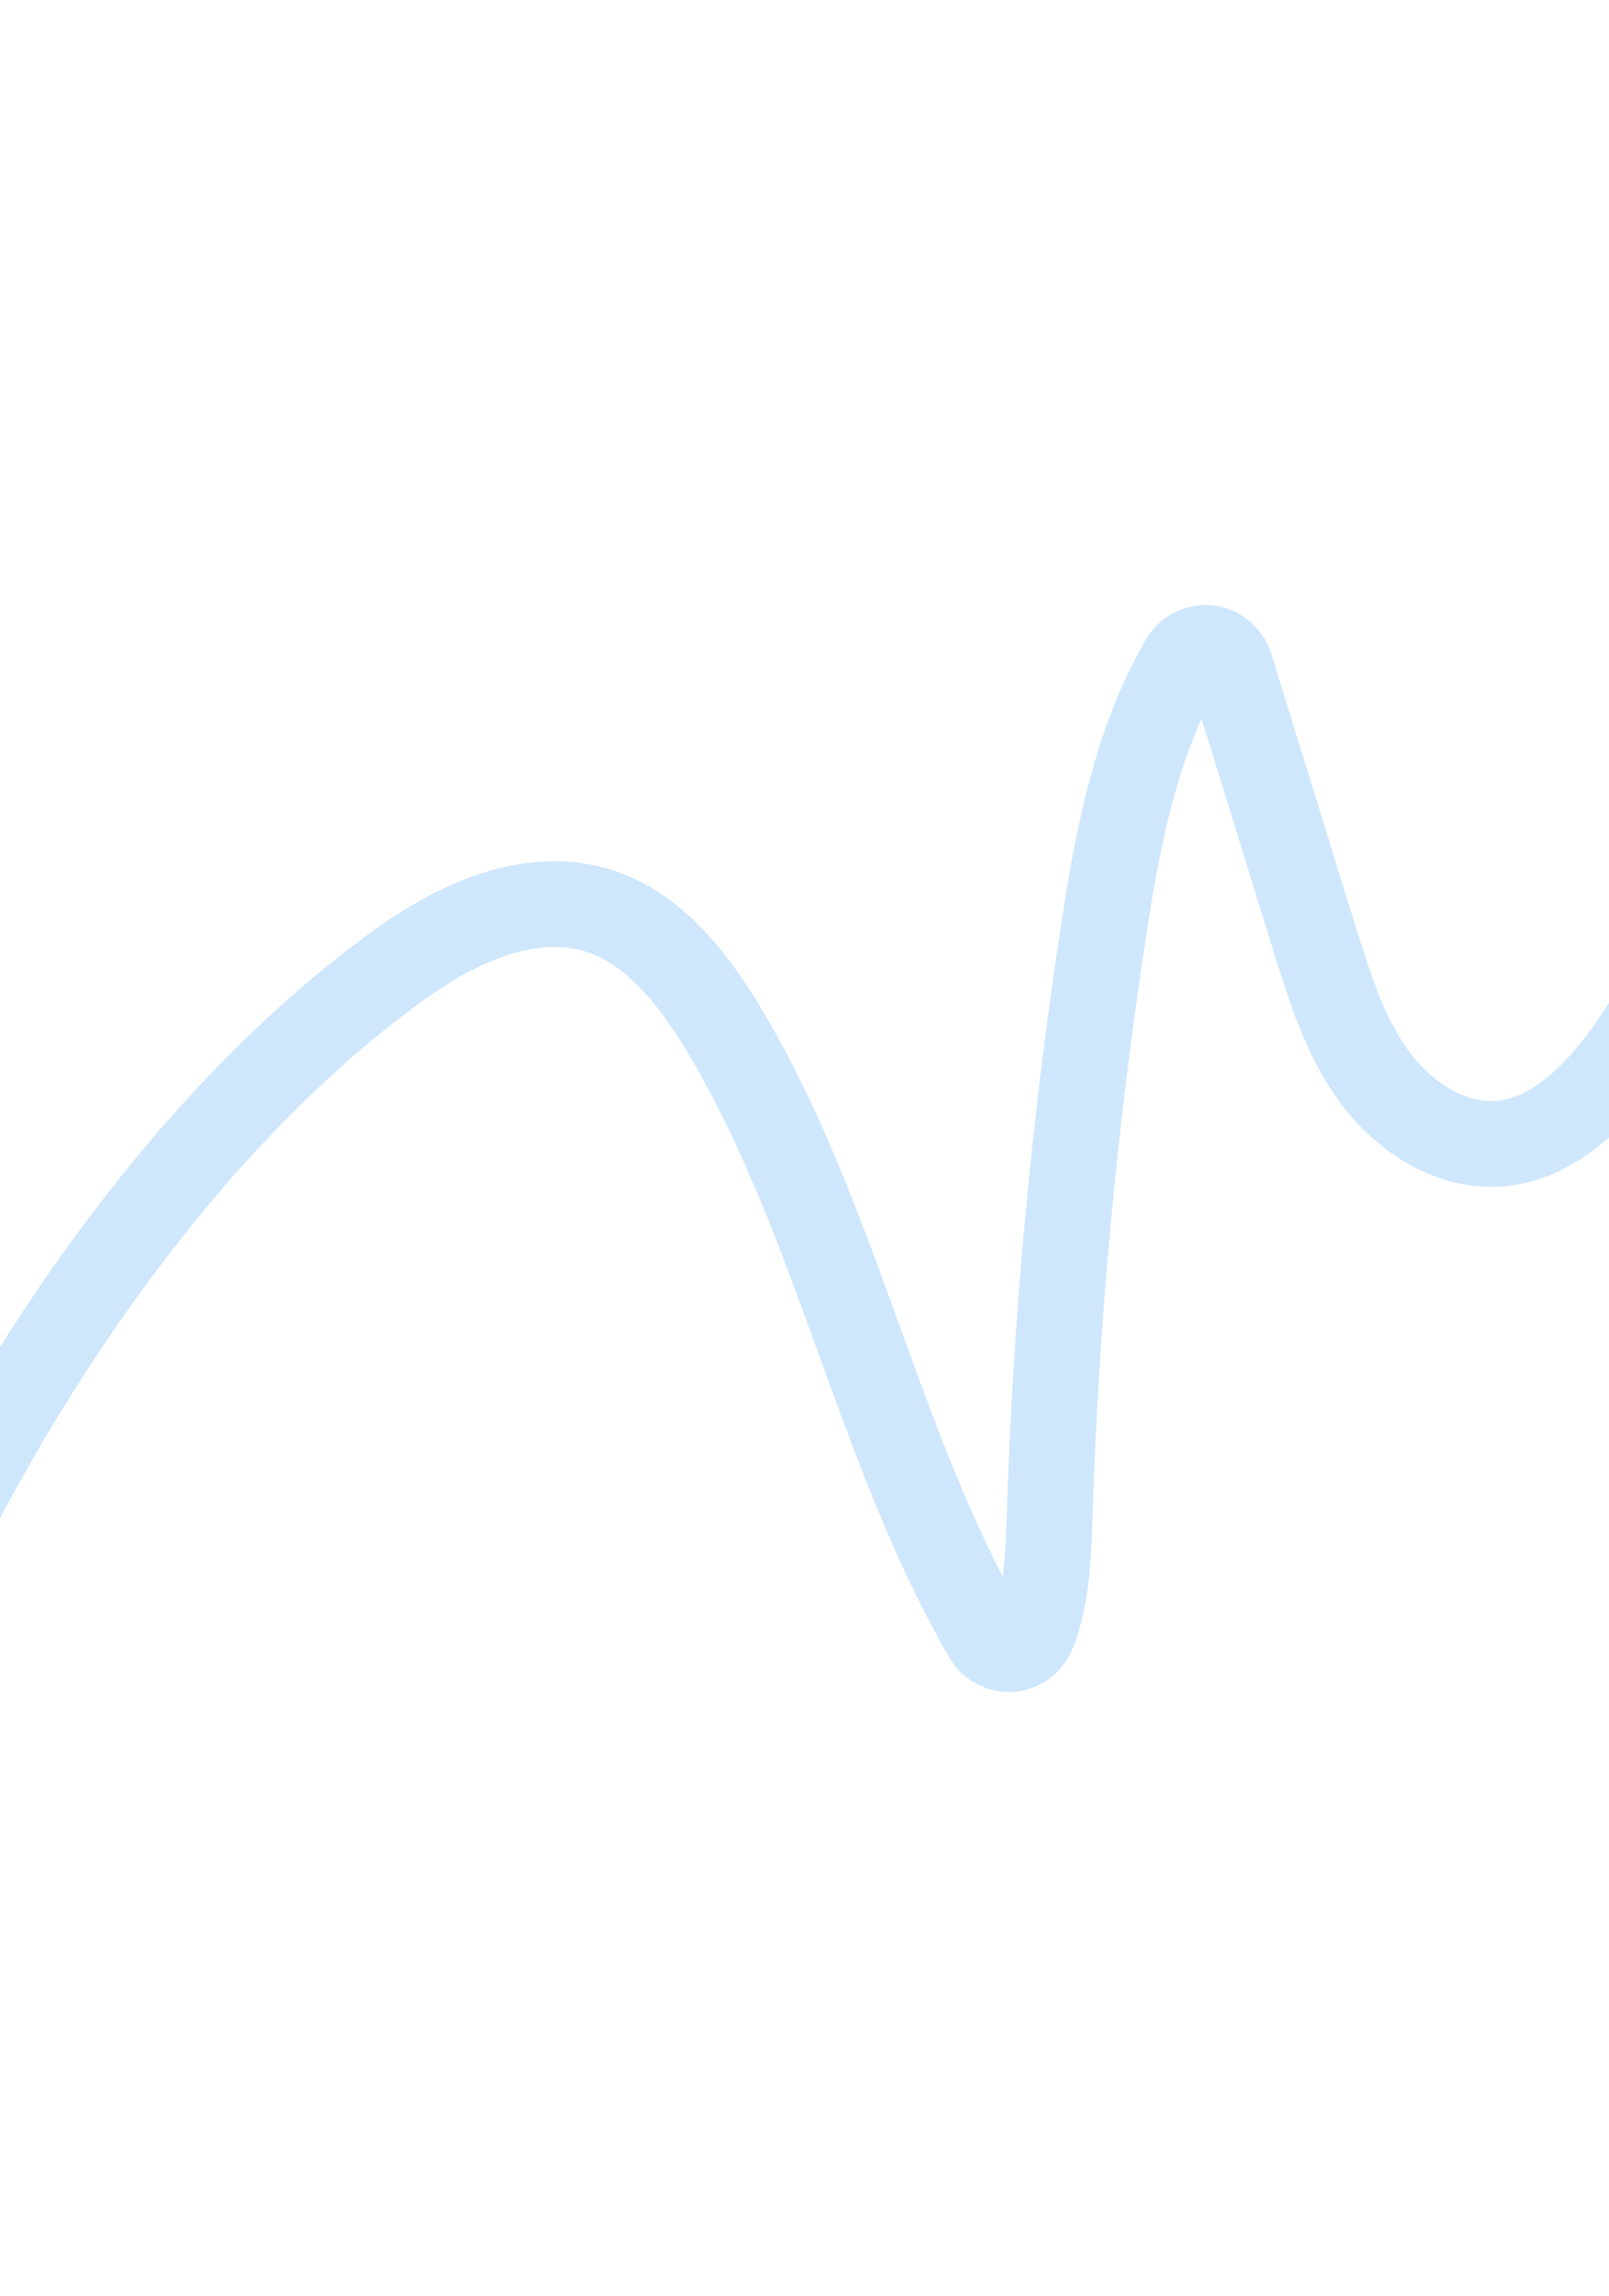 <svg xmlns="http://www.w3.org/2000/svg" width="375" height="535" viewBox="0 0 375 535" fill="none"><path d="M-61 534C-61.132 434.234 3.662 289.946 92.477 225.242C106.356 215.118 123.888 206.99 140.123 212.425C152.565 216.657 161.33 227.863 168.282 239.213C194.956 283.341 204.193 336.774 229.877 381.238C230.454 382.232 231.291 383.043 232.294 383.578C233.298 384.113 234.428 384.352 235.557 384.267C236.686 384.182 237.77 383.777 238.686 383.097C239.601 382.417 240.313 381.49 240.74 380.42C243.874 372.556 244.298 363.13 244.605 354.401C246.02 308.272 250.238 262.277 257.235 216.681C260.51 195.038 264.893 172.65 275.756 153.965C276.363 152.95 277.243 152.135 278.292 151.616C279.341 151.097 280.513 150.896 281.67 151.038C282.827 151.18 283.92 151.658 284.818 152.416C285.716 153.174 286.382 154.179 286.737 155.312L306.412 218.917C309.97 230.22 313.481 241.763 320.551 251.237C327.62 260.712 338.836 267.758 350.382 266.411C359.949 265.329 368.149 258.788 374.464 251.357C387.754 235.943 395.271 216.272 402.199 196.914C436.013 101.301 460.448 1.408 508 -88" stroke="#CFE7FD" stroke-width="20" stroke-miterlimit="10"></path></svg>